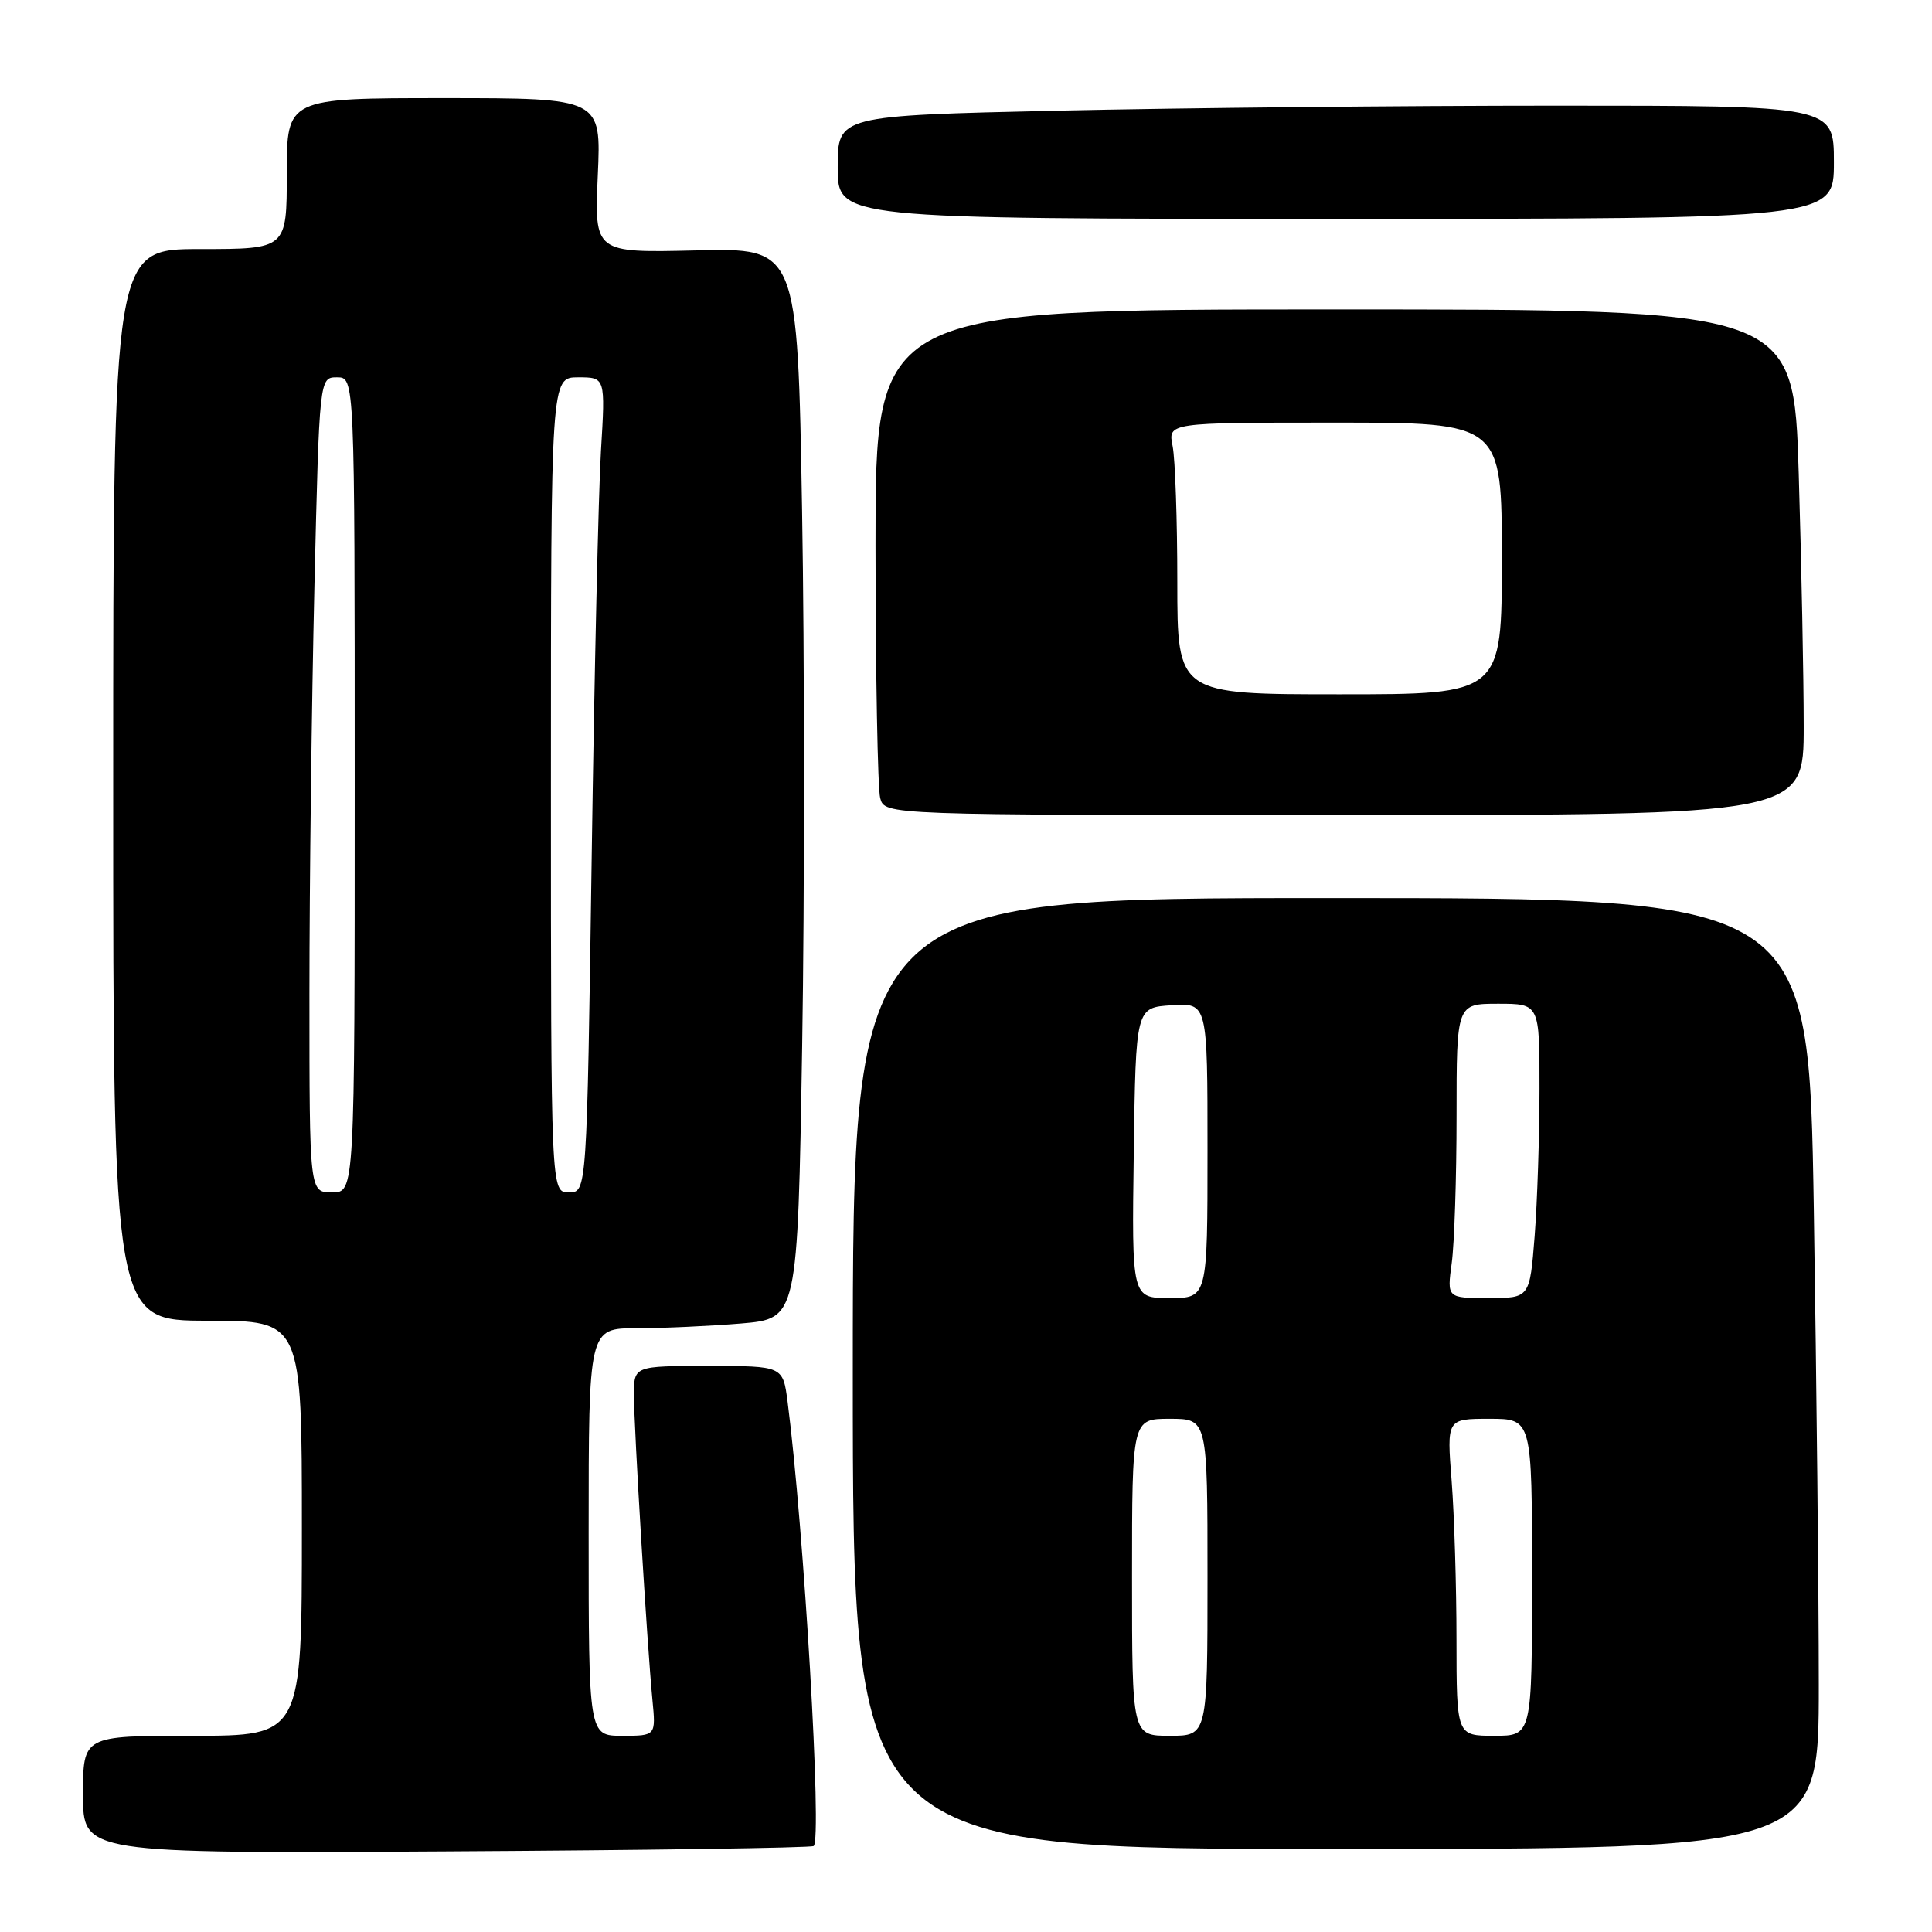 <?xml version="1.0" encoding="UTF-8" standalone="no"?>
<!DOCTYPE svg PUBLIC "-//W3C//DTD SVG 1.1//EN" "http://www.w3.org/Graphics/SVG/1.1/DTD/svg11.dtd" >
<svg xmlns="http://www.w3.org/2000/svg" xmlns:xlink="http://www.w3.org/1999/xlink" version="1.1" viewBox="0 0 256 256">
 <g >
 <path fill="currentColor"
d=" M 107.81 244.61 C 108.96 243.90 106.54 202.62 104.36 185.75 C 103.74 181.00 103.74 181.00 93.87 181.00 C 84.00 181.00 84.00 181.00 84.00 184.84 C 84.00 189.15 85.74 217.91 86.45 225.25 C 86.91 230.00 86.91 230.00 82.45 230.00 C 78.00 230.00 78.00 230.00 78.00 203.00 C 78.00 176.00 78.00 176.00 84.35 176.00 C 87.84 176.00 94.07 175.71 98.19 175.37 C 105.69 174.73 105.69 174.73 106.29 138.62 C 106.62 118.75 106.61 86.83 106.28 67.68 C 105.68 32.85 105.68 32.85 92.22 33.18 C 78.76 33.50 78.76 33.50 79.21 23.25 C 79.67 13.00 79.67 13.00 58.84 13.00 C 38.00 13.00 38.00 13.00 38.00 23.00 C 38.00 33.00 38.00 33.00 26.50 33.00 C 15.00 33.00 15.00 33.00 15.00 104.00 C 15.00 175.00 15.00 175.00 27.50 175.00 C 40.00 175.00 40.00 175.00 40.00 202.50 C 40.00 230.00 40.00 230.00 25.50 230.00 C 11.00 230.00 11.00 230.00 11.00 237.80 C 11.00 245.60 11.00 245.60 59.06 245.32 C 85.49 245.17 107.43 244.85 107.81 244.61 Z  M 241.00 223.25 C 241.00 211.29 240.70 182.94 240.34 160.25 C 239.67 119.00 239.67 119.00 176.34 119.00 C 113.00 119.00 113.00 119.00 113.00 182.00 C 113.00 245.00 113.00 245.00 177.00 245.00 C 241.00 245.00 241.00 245.00 241.00 223.25 Z  M 239.00 96.25 C 239.00 89.79 238.70 74.71 238.34 62.75 C 237.68 41.00 237.68 41.00 176.84 41.00 C 116.00 41.00 116.00 41.00 116.01 72.25 C 116.02 89.44 116.30 104.51 116.63 105.75 C 117.23 108.00 117.23 108.00 178.12 108.00 C 239.00 108.00 239.00 108.00 239.00 96.25 Z  M 243.00 21.50 C 243.00 14.00 243.00 14.00 206.25 14.00 C 186.04 14.00 156.34 14.30 140.25 14.66 C 111.00 15.32 111.00 15.32 111.00 22.16 C 111.00 29.00 111.00 29.00 177.00 29.00 C 243.00 29.00 243.00 29.00 243.00 21.50 Z  M 41.00 131.75 C 41.00 117.31 41.30 93.01 41.66 77.75 C 42.32 50.00 42.32 50.00 44.66 50.00 C 47.00 50.00 47.00 50.00 47.00 104.00 C 47.00 158.00 47.00 158.00 44.00 158.00 C 41.00 158.00 41.00 158.00 41.00 131.75 Z  M 73.00 104.00 C 73.00 50.00 73.00 50.00 76.61 50.00 C 80.22 50.00 80.22 50.00 79.63 59.75 C 79.30 65.11 78.75 89.41 78.40 113.75 C 77.76 158.00 77.76 158.00 75.38 158.00 C 73.00 158.00 73.00 158.00 73.00 104.00 Z  M 150.00 209.00 C 150.00 188.00 150.00 188.00 155.00 188.00 C 160.00 188.00 160.00 188.00 160.00 209.00 C 160.00 230.00 160.00 230.00 155.00 230.00 C 150.00 230.00 150.00 230.00 150.00 209.00 Z  M 192.99 217.25 C 192.99 210.24 192.70 200.79 192.35 196.25 C 191.70 188.00 191.70 188.00 197.35 188.00 C 203.00 188.00 203.00 188.00 203.00 209.00 C 203.00 230.00 203.00 230.00 198.00 230.00 C 193.00 230.00 193.00 230.00 192.99 217.25 Z  M 150.23 152.75 C 150.50 133.50 150.50 133.50 155.25 133.20 C 160.00 132.89 160.00 132.89 160.00 152.45 C 160.00 172.00 160.00 172.00 154.98 172.00 C 149.96 172.00 149.96 172.00 150.23 152.75 Z  M 192.36 167.36 C 192.71 164.81 193.00 156.03 193.00 147.86 C 193.00 133.00 193.00 133.00 198.50 133.00 C 204.00 133.00 204.00 133.00 203.99 144.25 C 203.99 150.44 203.70 159.21 203.35 163.75 C 202.70 172.00 202.70 172.00 197.22 172.00 C 191.73 172.00 191.73 172.00 192.36 167.36 Z  M 156.00 77.12 C 156.00 68.94 155.72 60.84 155.38 59.12 C 154.75 56.00 154.75 56.00 176.88 56.00 C 199.00 56.00 199.00 56.00 199.00 74.00 C 199.00 92.00 199.00 92.00 177.50 92.00 C 156.00 92.00 156.00 92.00 156.00 77.12 Z "/>
</g>
</svg>